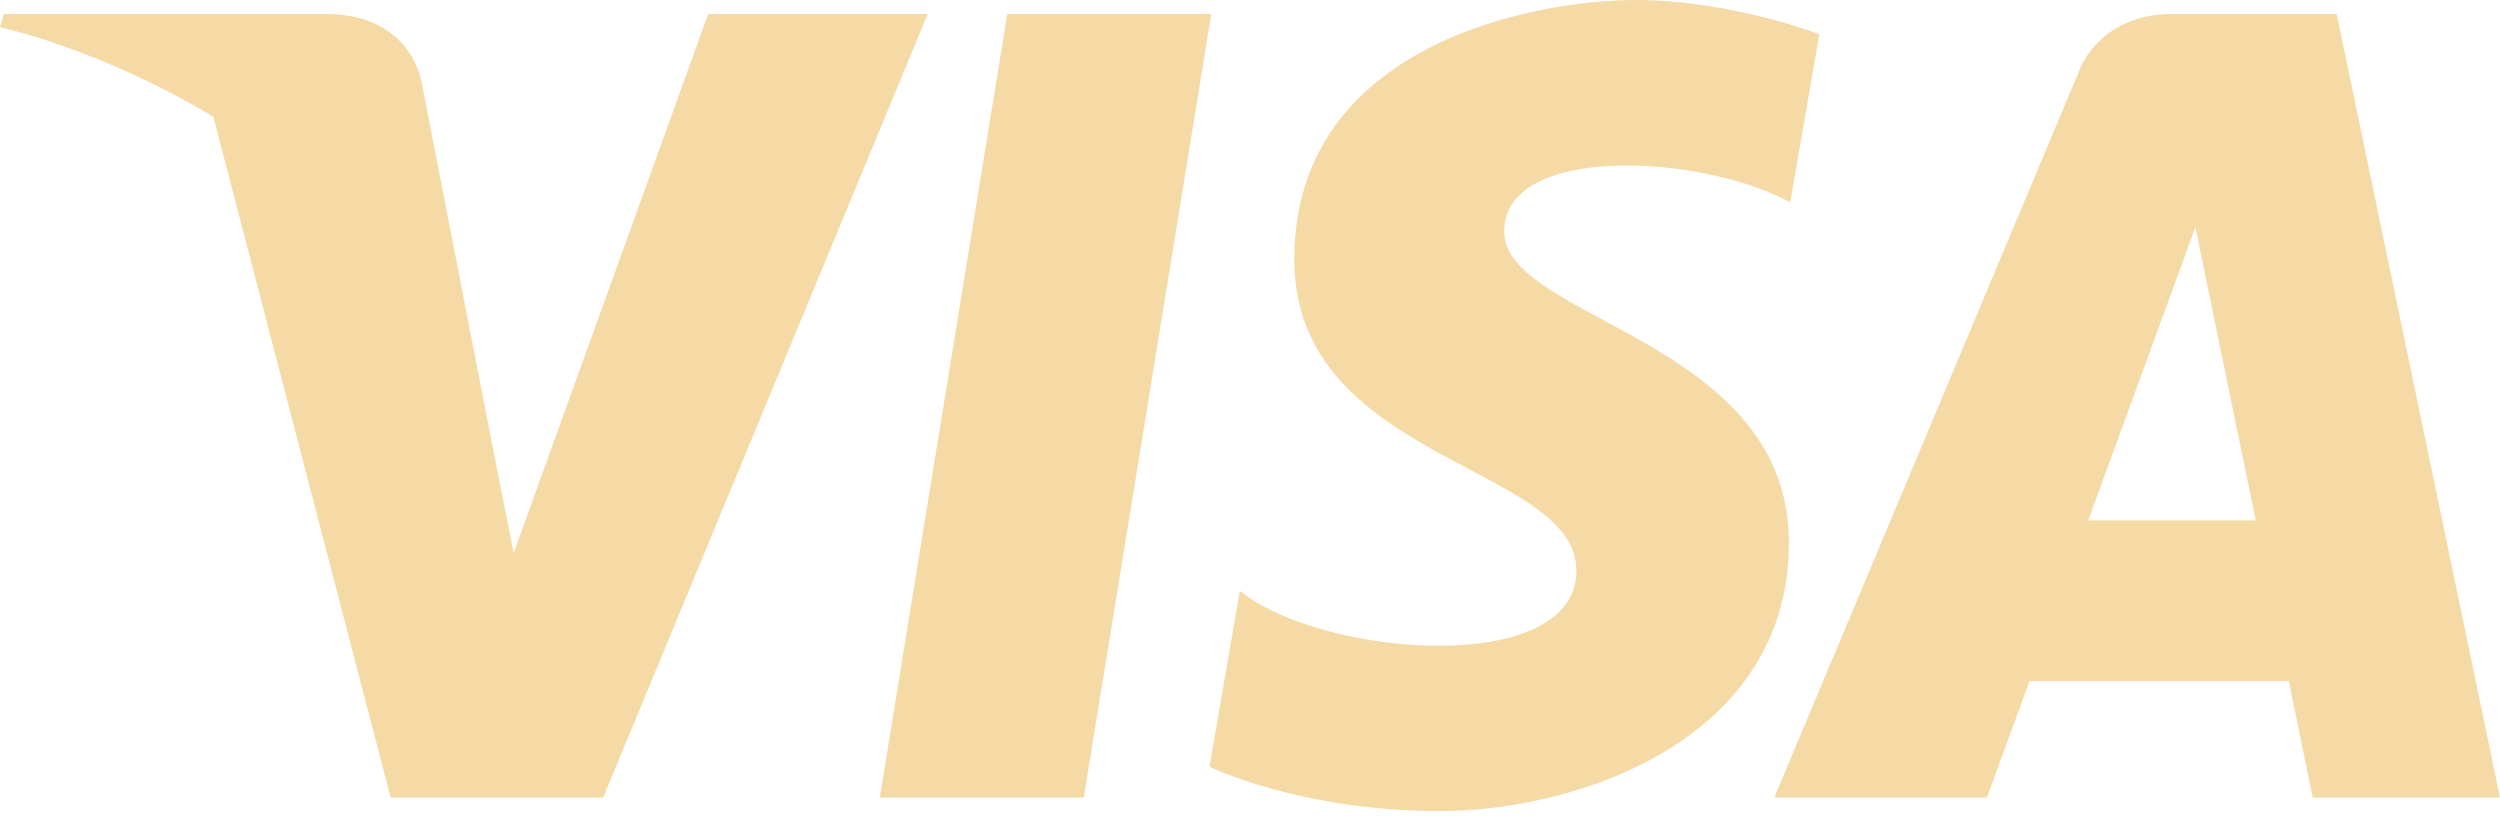 <svg width="147" height="48" viewBox="0 0 147 48" fill="none" xmlns="http://www.w3.org/2000/svg">
<path fill-rule="evenodd" clip-rule="evenodd" d="M51.731 46.895H63.726L71.224 0.823H59.228L51.731 46.895ZM30.205 32.512L41.64 0.823H54.55L35.466 46.896H22.968L12.547 6.869C5.781 2.806 0 1.603 0 1.603L0 1.602C0 1.602 0 1.602 0 1.602L0.222 0.822H19.127C24.329 0.822 24.817 4.97 24.817 4.97L28.853 25.689C28.853 25.689 28.853 25.689 28.852 25.687L28.853 25.691L28.852 25.688L30.205 32.512ZM147 46.895H135.986L134.581 40.052H119.333L116.832 46.895H104.328L122.218 4.255C122.218 4.255 123.302 0.822 127.755 0.822H137.397L147 46.895ZM129.09 13.357L122.787 30.598H132.635L129.09 13.357ZM106.978 2.009L105.266 11.902C100.133 9.074 88.451 8.405 88.45 13.614C88.45 15.684 91.093 17.107 94.279 18.823C99.11 21.424 105.19 24.698 105.19 31.916C105.19 43.452 92.841 47.69 84.656 47.69C76.472 47.69 71.117 45.088 71.117 45.088L72.9 34.744C77.811 38.686 92.692 39.806 92.692 33.554C92.692 30.927 89.763 29.378 86.366 27.581C81.679 25.103 76.102 22.153 76.102 15.252C76.102 2.602 90.237 0 96.19 0C101.696 0 106.978 2.009 106.978 2.009Z" fill="#F5DAA6"/>
</svg>
